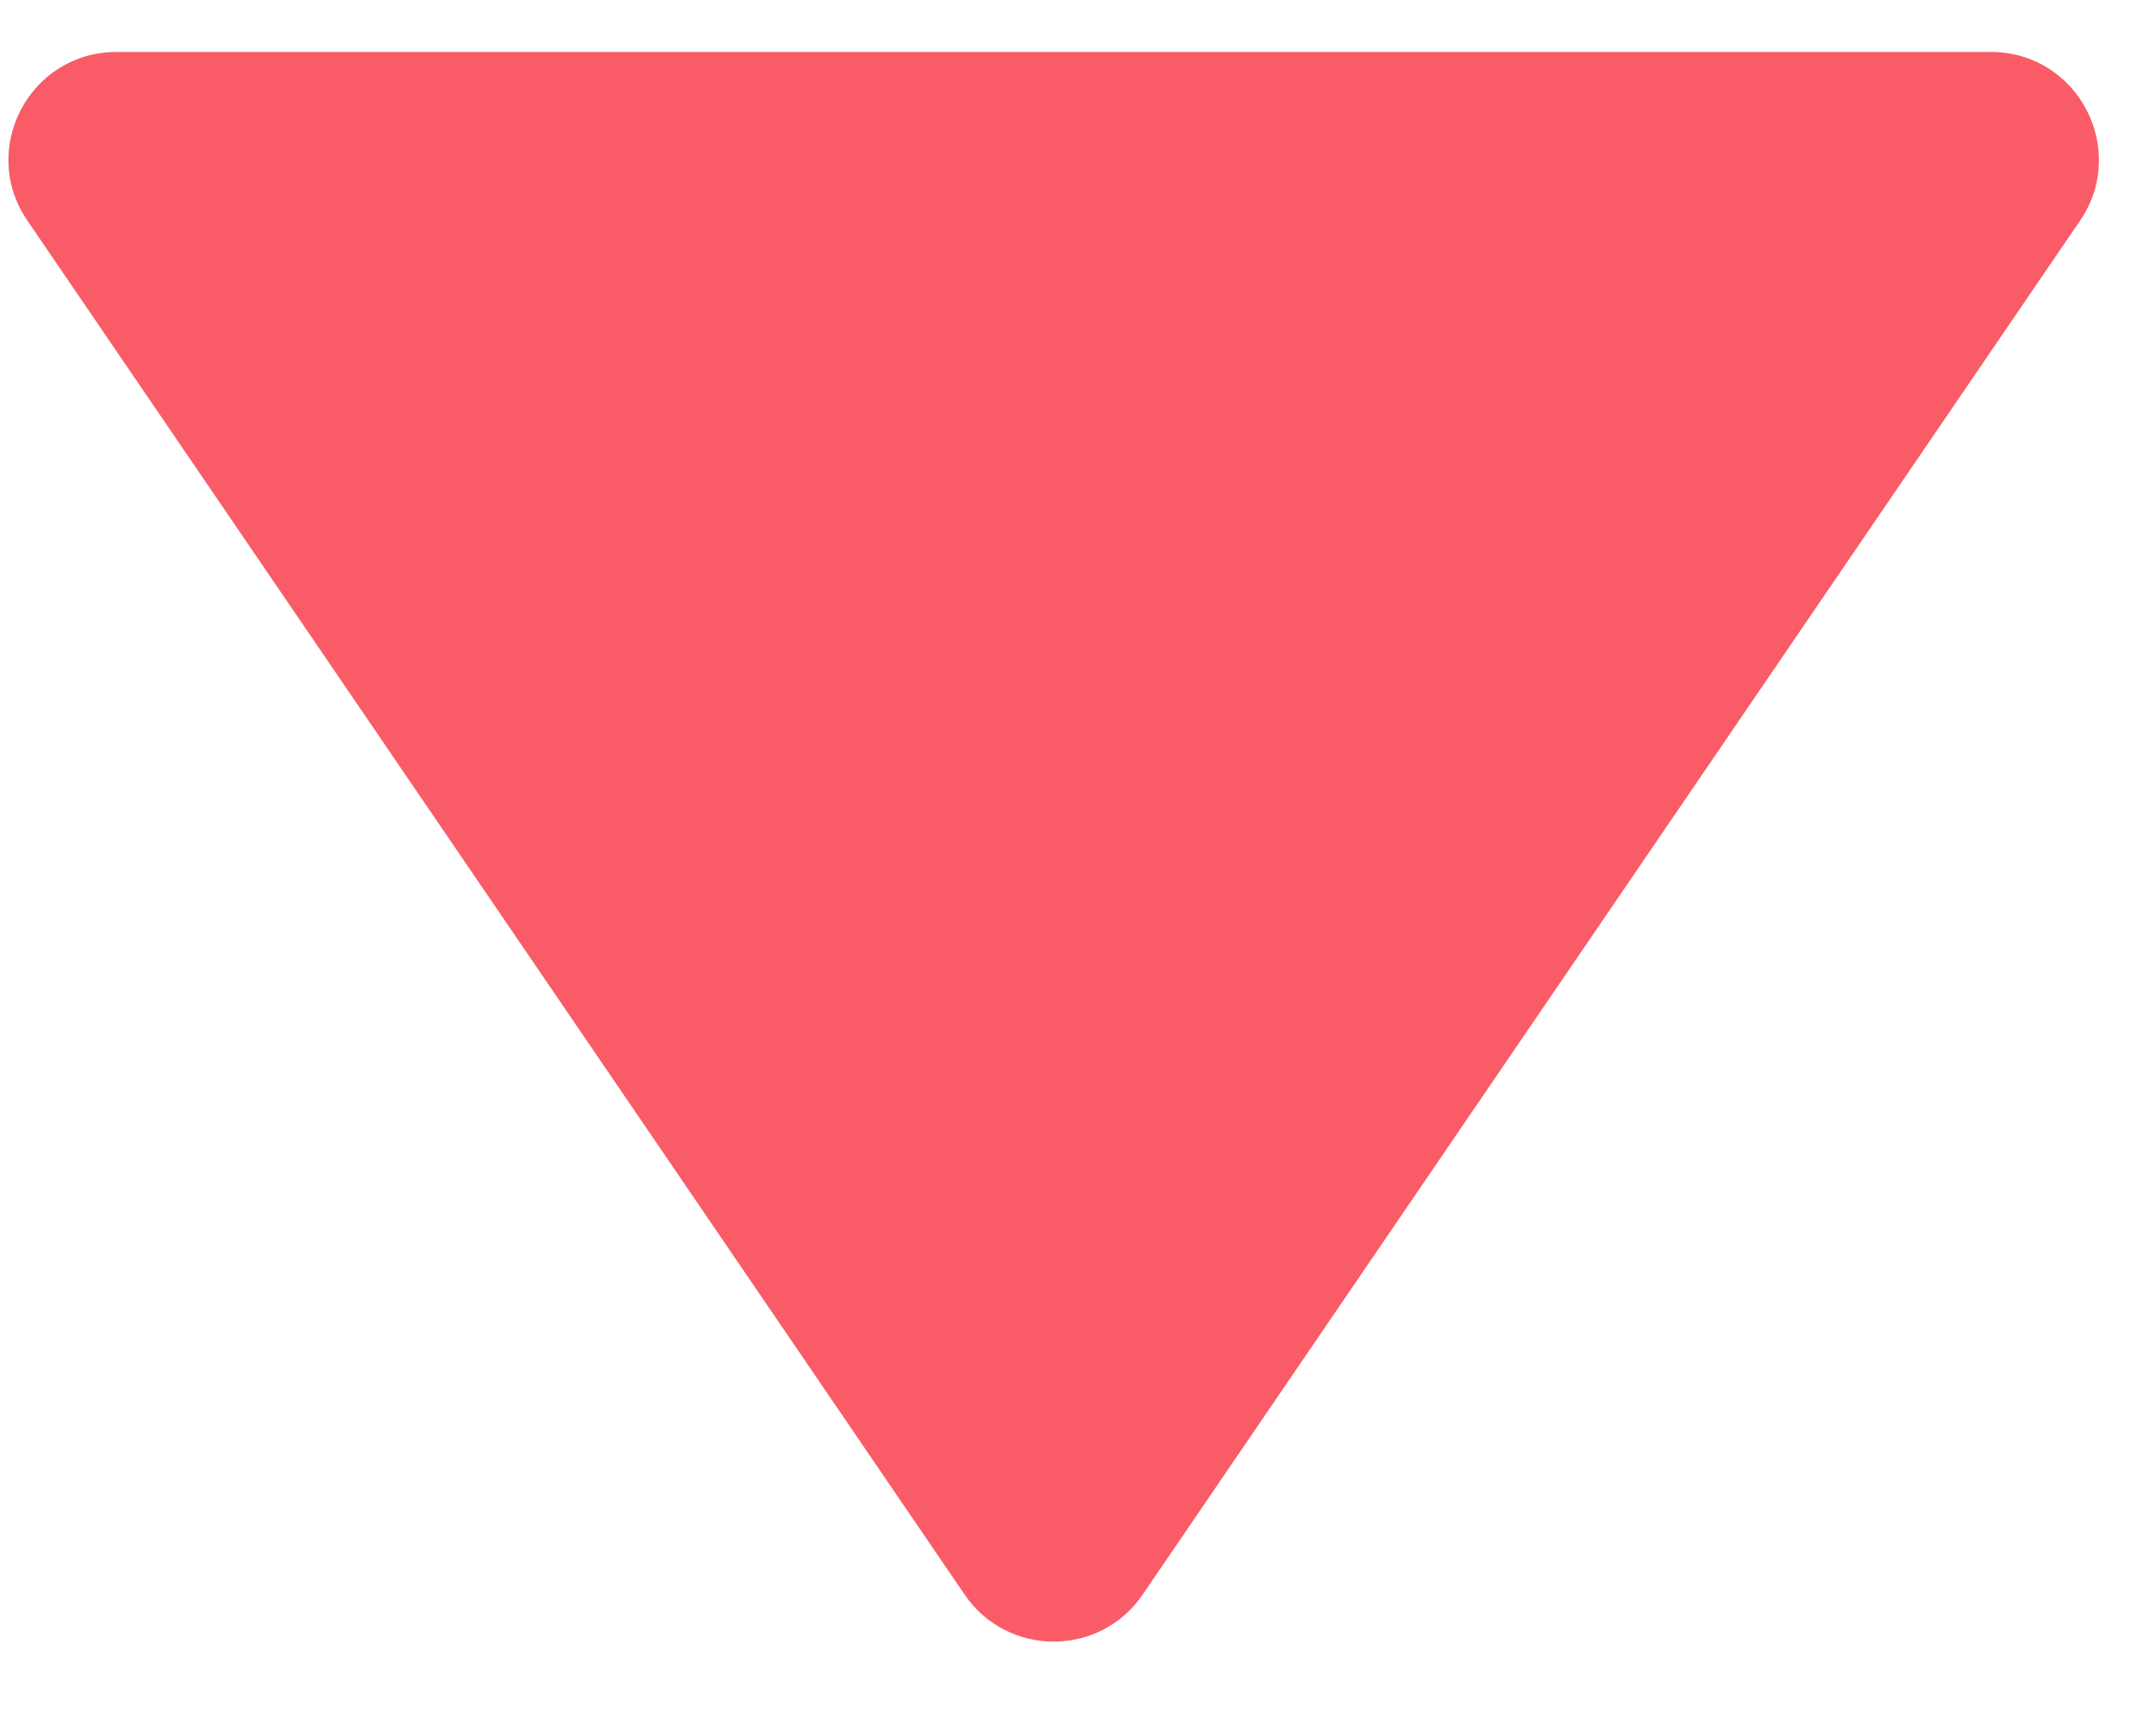 <svg width="10" height="8" viewBox="0 0 10 8" fill="none" xmlns="http://www.w3.org/2000/svg">
<path d="M5.3 7.395C5.102 7.686 4.673 7.686 4.474 7.395L0.127 1.023C-0.1 0.691 0.138 0.241 0.54 0.241L9.235 0.241C9.636 0.241 9.874 0.691 9.648 1.023L5.3 7.395Z" fill="#F95C66"/>
</svg>
